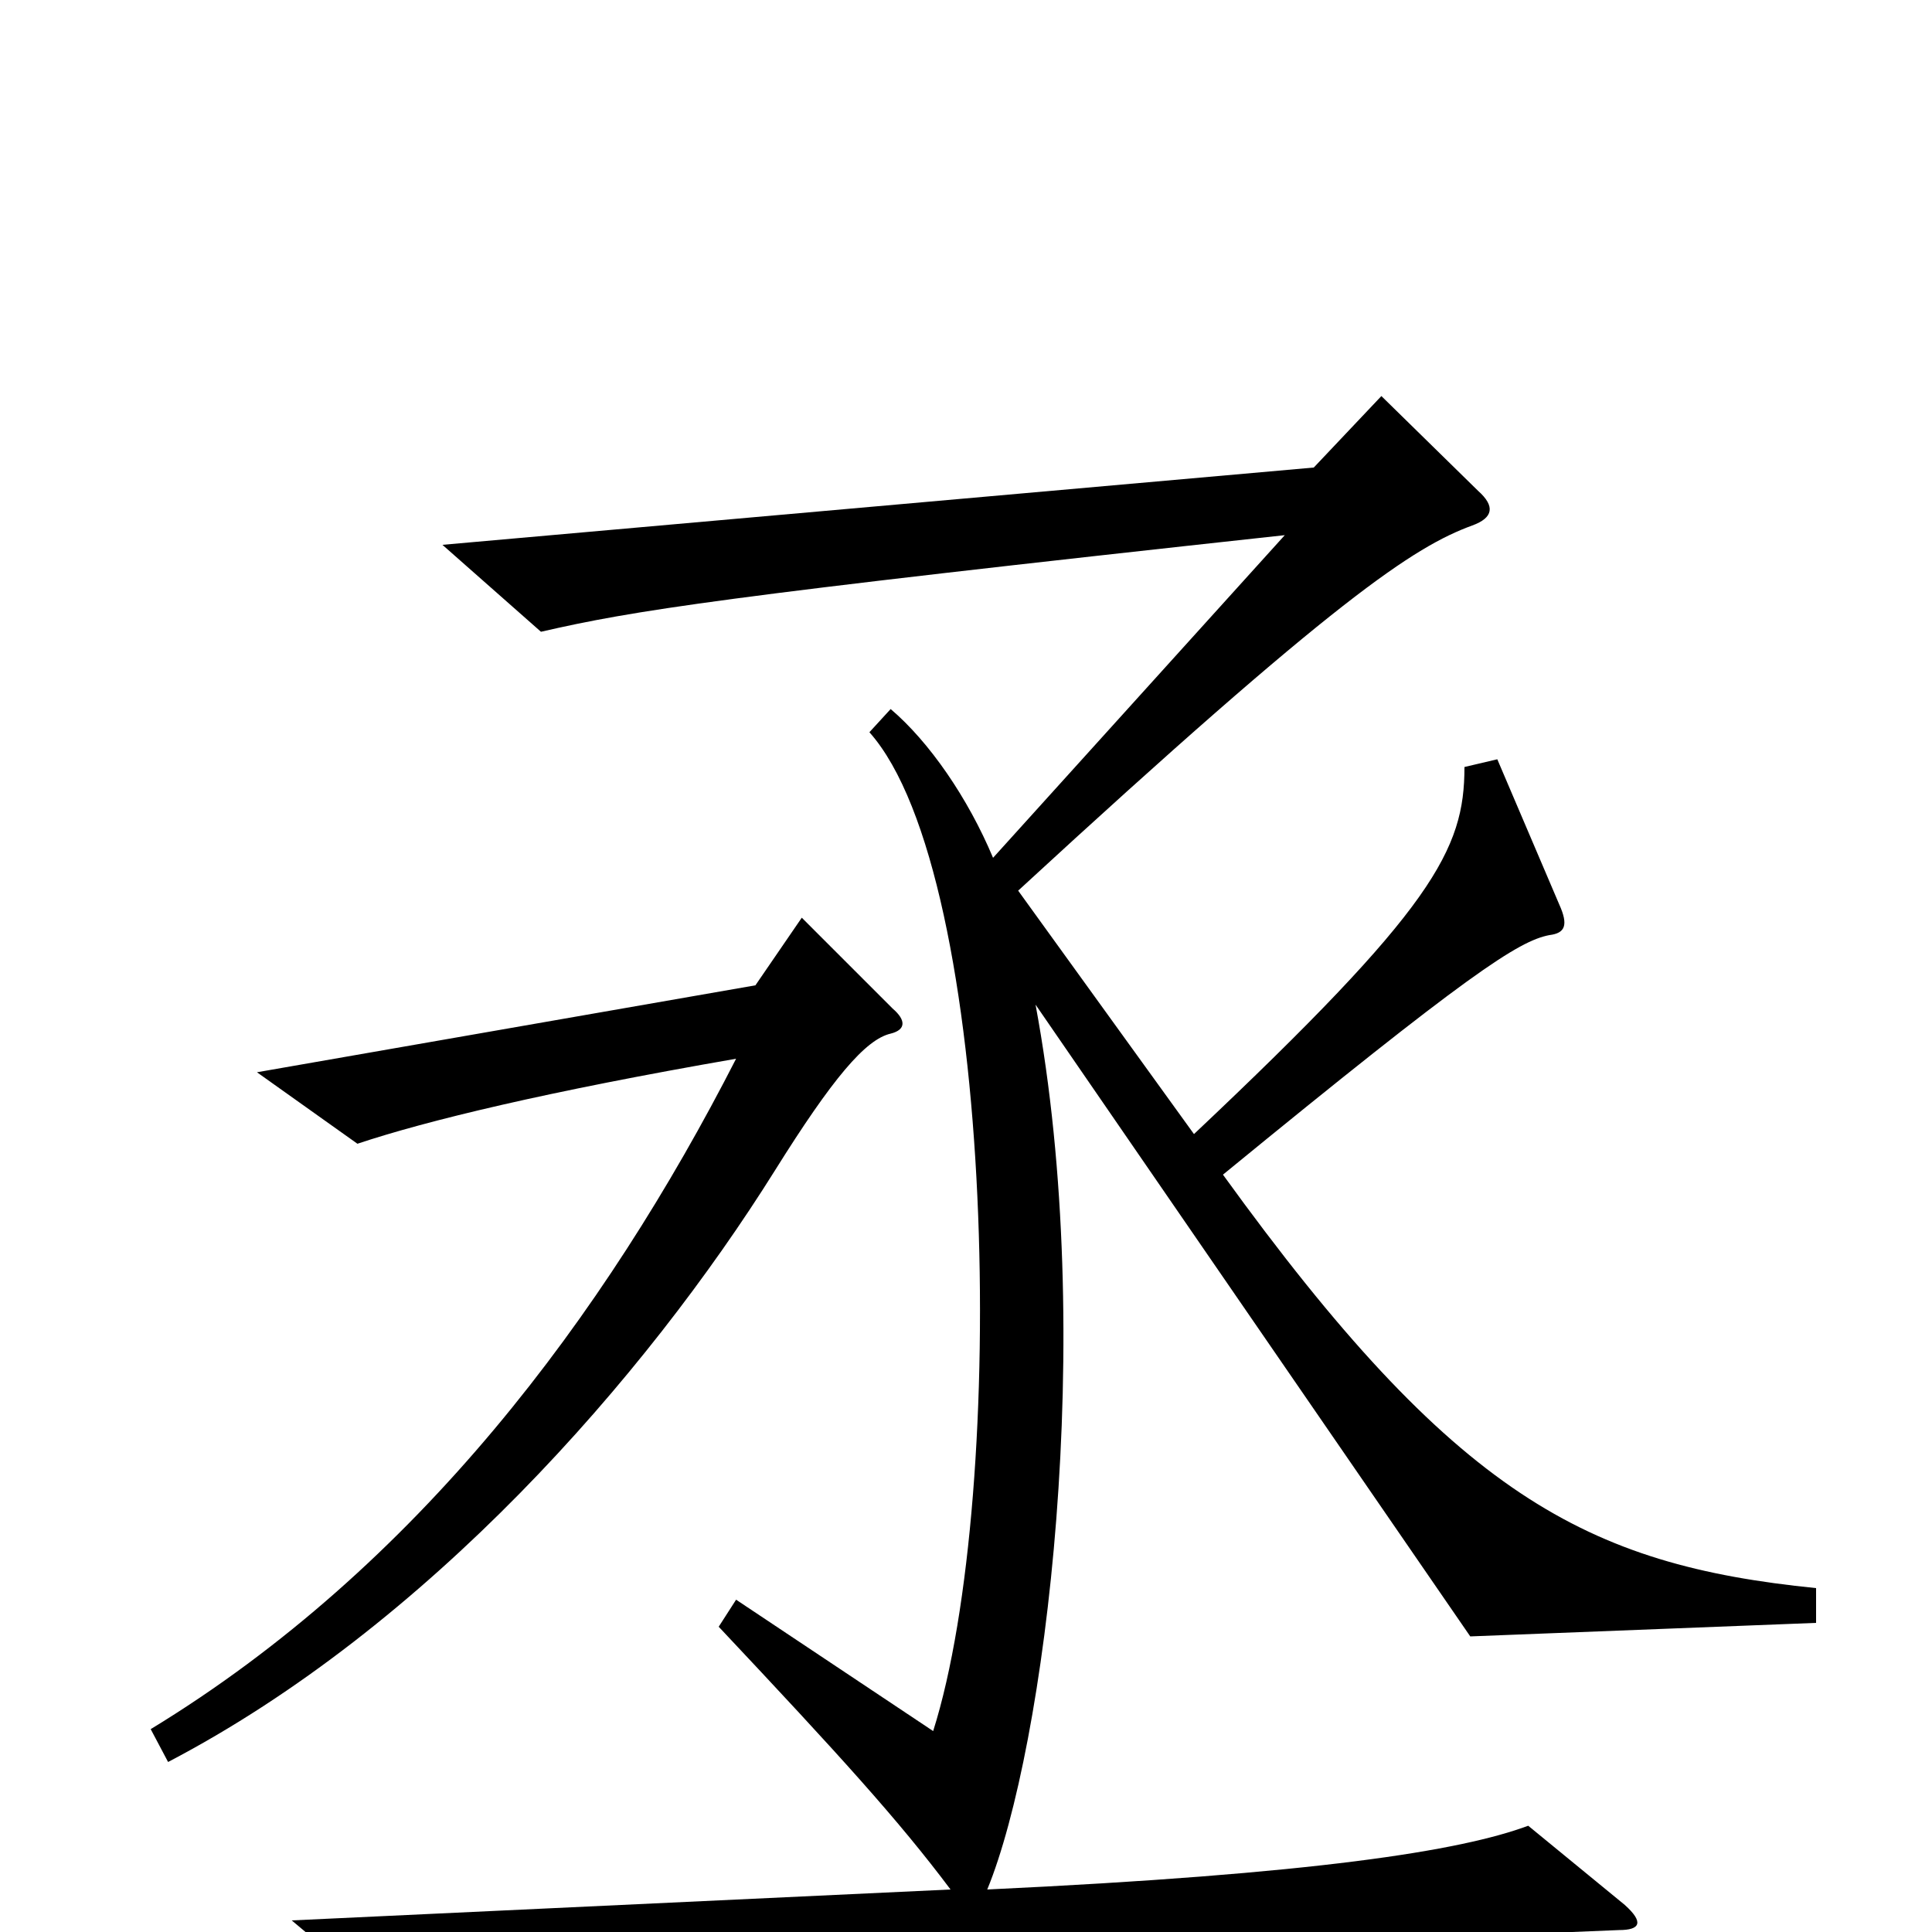 <svg xmlns="http://www.w3.org/2000/svg" viewBox="0 -1000 1000 1000">
	<path fill="#000000" d="M940 -160V-178C821 -190 753 -226 633 -392C760 -496 786 -513 802 -516C810 -517 812 -521 807 -532L775 -607L758 -603C758 -560 742 -530 618 -413L527 -539C692 -691 732 -717 762 -728C773 -732 774 -738 765 -746L715 -795L680 -758L229 -718L280 -673C328 -684 371 -691 665 -723L514 -556C501 -587 481 -616 461 -633L450 -621C516 -547 522 -227 483 -104L381 -172L372 -158C435 -91 465 -58 492 -22L151 -6L207 41C241 30 315 20 838 -1C849 -1 851 -5 841 -14L791 -55C756 -42 681 -30 511 -22C541 -95 568 -308 536 -480L761 -153ZM462 -478L415 -525L391 -490L133 -445L185 -408C221 -420 283 -435 381 -452C313 -319 216 -189 78 -105L87 -88C221 -158 334 -287 401 -394C431 -442 448 -462 461 -465C469 -467 469 -472 462 -478Z"/>
</svg>
